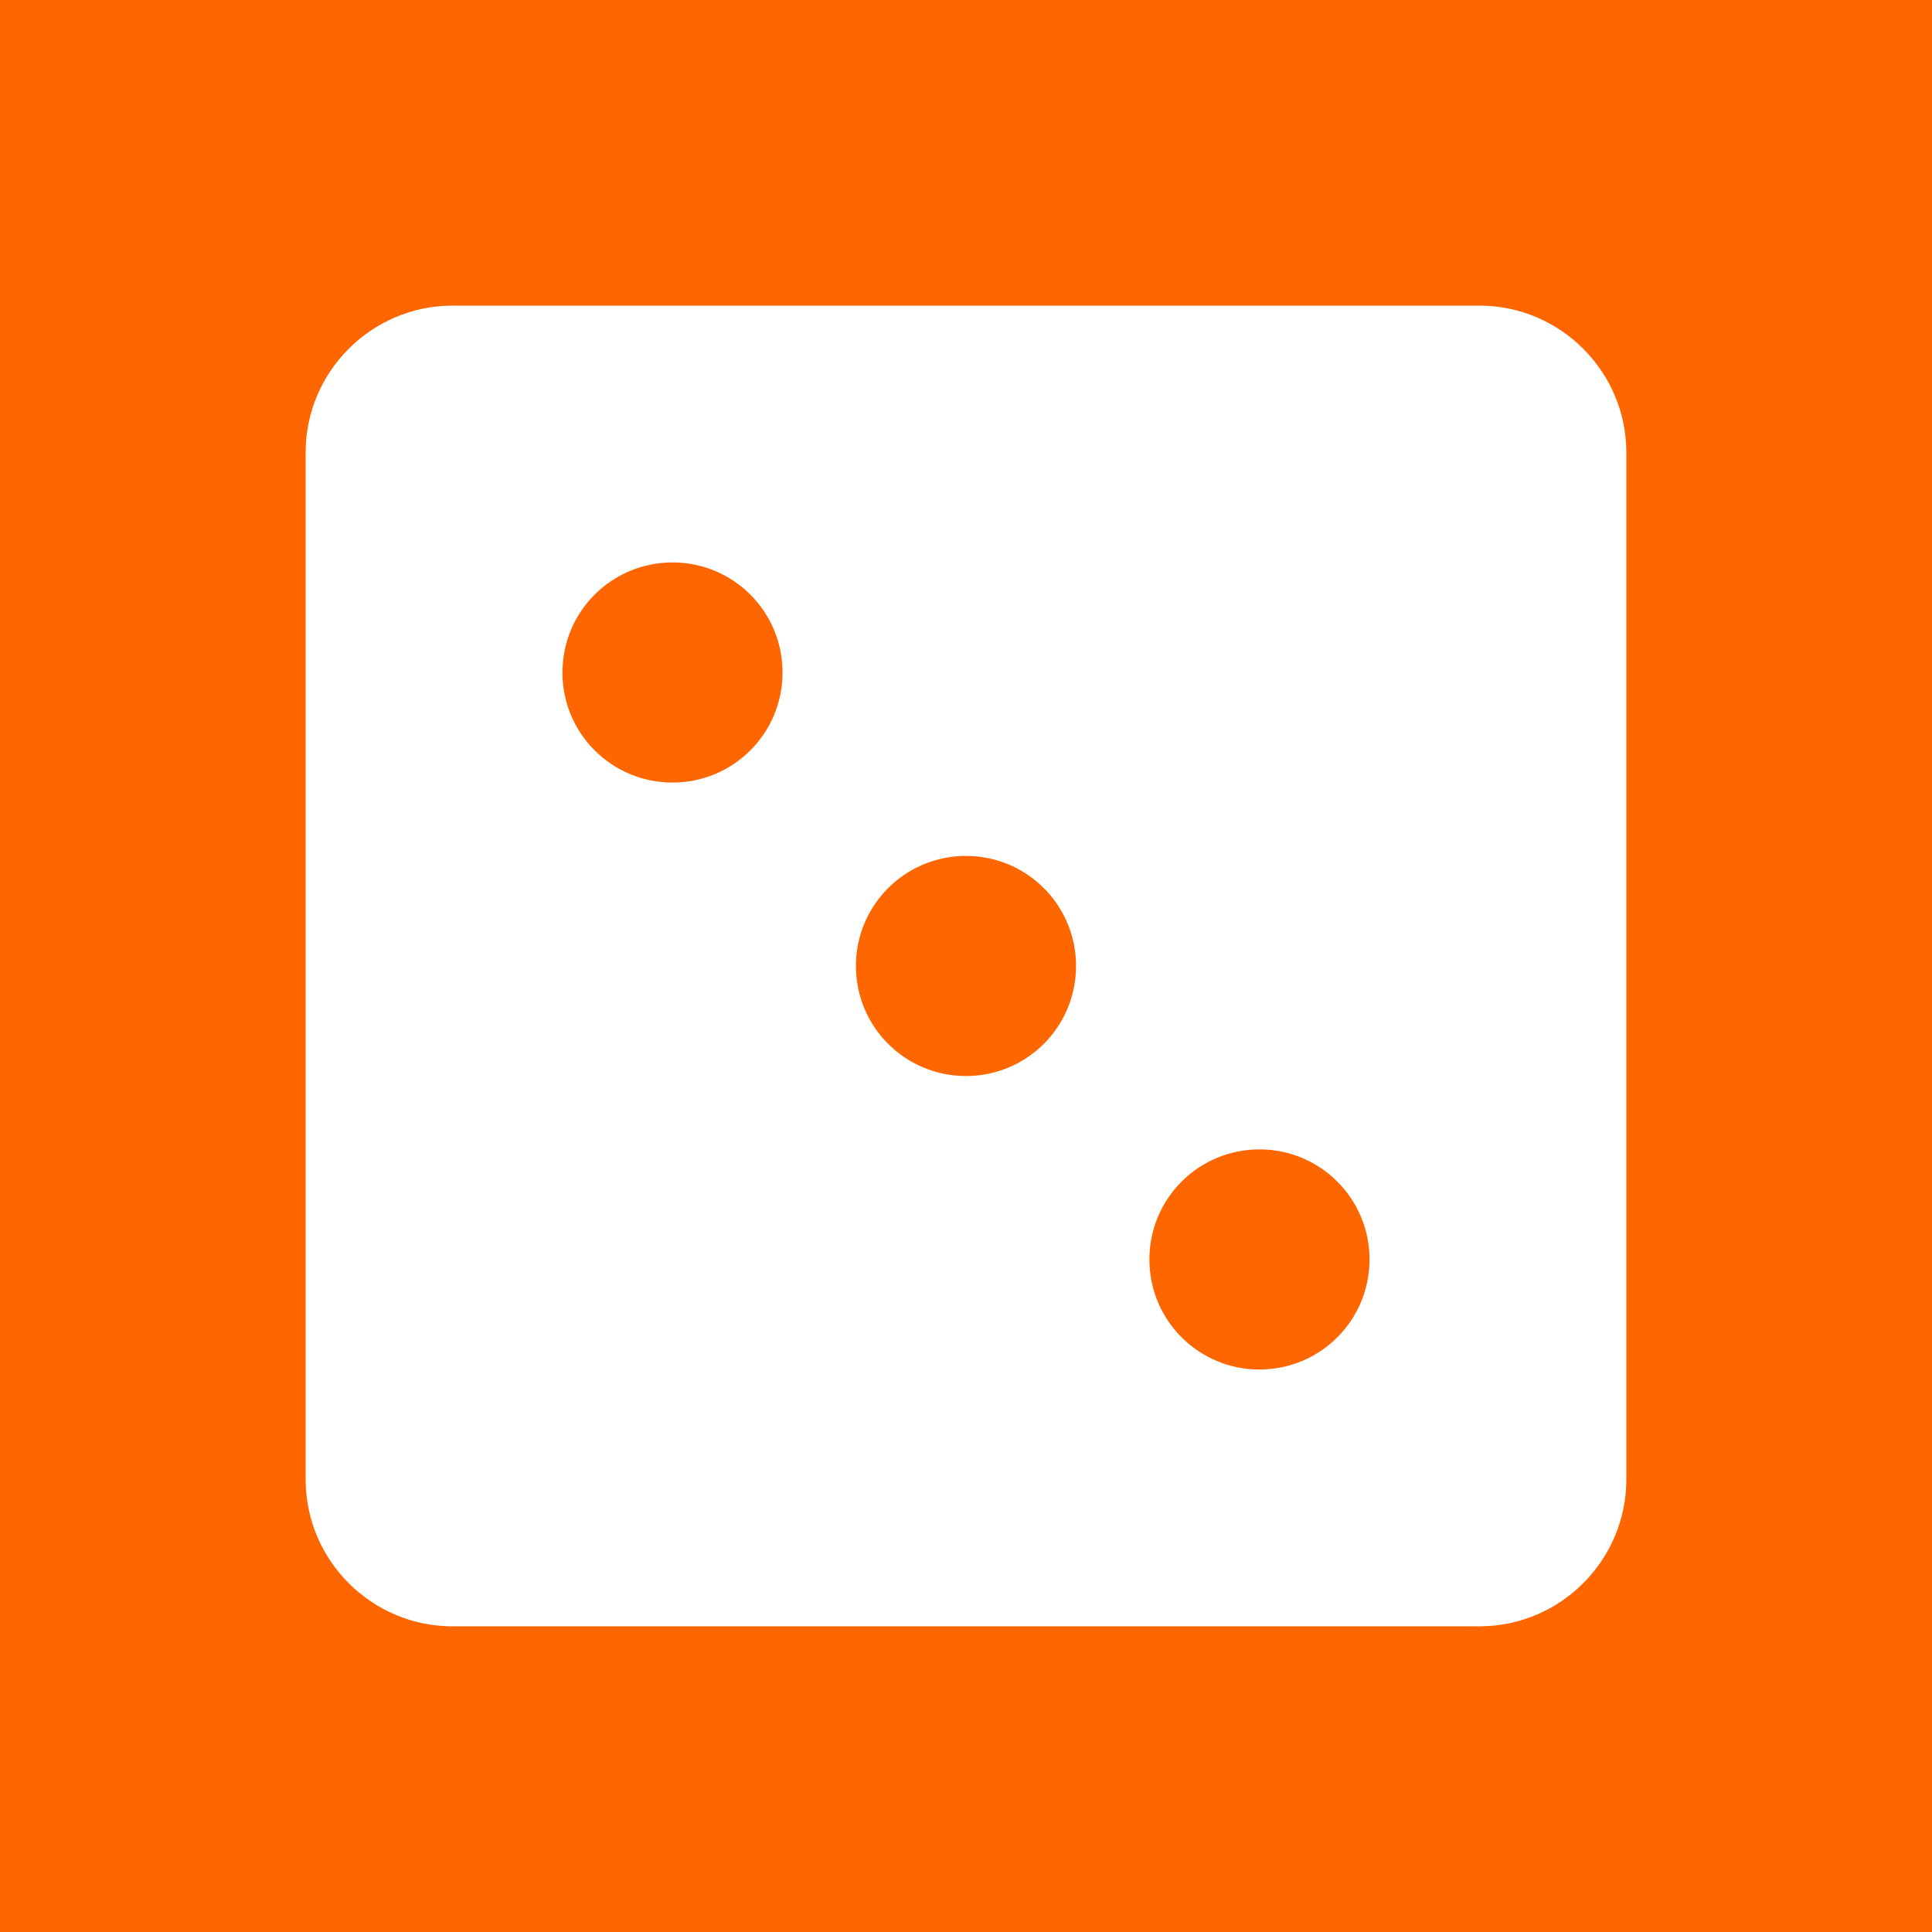 <?xml version="1.0" encoding="UTF-8" standalone="no"?>
<!-- Created with Inkscape (http://www.inkscape.org/) -->

<svg
   xmlns:dc="http://purl.org/dc/elements/1.1/"
   xmlns:cc="http://creativecommons.org/ns#"
   xmlns:rdf="http://www.w3.org/1999/02/22-rdf-syntax-ns#"
   xmlns:svg="http://www.w3.org/2000/svg"
   xmlns="http://www.w3.org/2000/svg"
   xmlns:sodipodi="http://sodipodi.sourceforge.net/DTD/sodipodi-0.dtd"
   xmlns:inkscape="http://www.inkscape.org/namespaces/inkscape"
   width="256"
   height="256"
   viewBox="0 0 256 256"
   id="svg3344"
   version="1.1"
   inkscape:version="0.91 r13725"
   inkscape:export-xdpi="180"
   inkscape:export-ydpi="180"
   sodipodi:docname="ifl.svg">
  <defs
     id="defs3346" />
  <sodipodi:namedview
     id="base"
     pagecolor="#ffffff"
     bordercolor="#666666"
     borderopacity="1.0"
     inkscape:pageopacity="0.0"
     inkscape:pageshadow="2"
     inkscape:zoom="2.0323057"
     inkscape:cx="105.81021"
     inkscape:cy="115.24303"
     inkscape:document-units="px"
     inkscape:current-layer="g4214"
     showgrid="false"
     units="px"
     inkscape:window-width="1920"
     inkscape:window-height="1138"
     inkscape:window-x="-8"
     inkscape:window-y="-8"
     inkscape:window-maximized="1" />
  <g
     inkscape:groupmode="layer"
     id="layer2"
     inkscape:label="bg"
     style="display:inline;opacity:1">
    <rect
       style="fill:#ff6600"
       id="rect3420"
       width="256"
       height="256"
       x="0"
       y="0" />
  </g>
  <g
     style="display:inline"
     inkscape:label="icon"
     id="g4214"
     inkscape:groupmode="layer">
    <g
       transform="matrix(9.722,0,0,9.722,11.333,11.333)"
       id="g4216"
       style="display:block;fill:#ffffff;fill-opacity:1">
      <g
         style="fill:#ffffff;fill-opacity:1"
         class="style-scope iron-icon"
         id="g4218">
        <path
           style="fill:#ffffff;fill-opacity:1"
           inkscape:connector-curvature="0"
           d="M 19,3 5,3 C 3.9,3 3,3.9 3,5 l 0,14 c 0,1.1 0.9,2 2,2 l 14,0 c 1.1,0 2,-0.9 2,-2 L 21,5 C 21,3.9 20.1,3 19,3 Z M 8,9.5 C 7.17,9.5 6.5,8.83 6.5,8 6.5,7.17 7.17,6.5 8,6.5 8.83,6.5 9.5,7.17 9.5,8 9.5,8.83 8.83,9.5 8,9.5 Z m 4,4 c -0.83,0 -1.5,-0.67 -1.5,-1.5 0,-0.83 0.67,-1.5 1.5,-1.5 0.83,0 1.5,0.67 1.5,1.5 0,0.83 -0.67,1.5 -1.5,1.5 z m 4,4 c -0.83,0 -1.5,-0.67 -1.5,-1.5 0,-0.83 0.67,-1.5 1.5,-1.5 0.83,0 1.5,0.67 1.5,1.5 0,0.83 -0.67,1.5 -1.5,1.5 z"
           class="style-scope iron-icon"
           id="path4220" />
      </g>
    </g>
  </g>
</svg>
